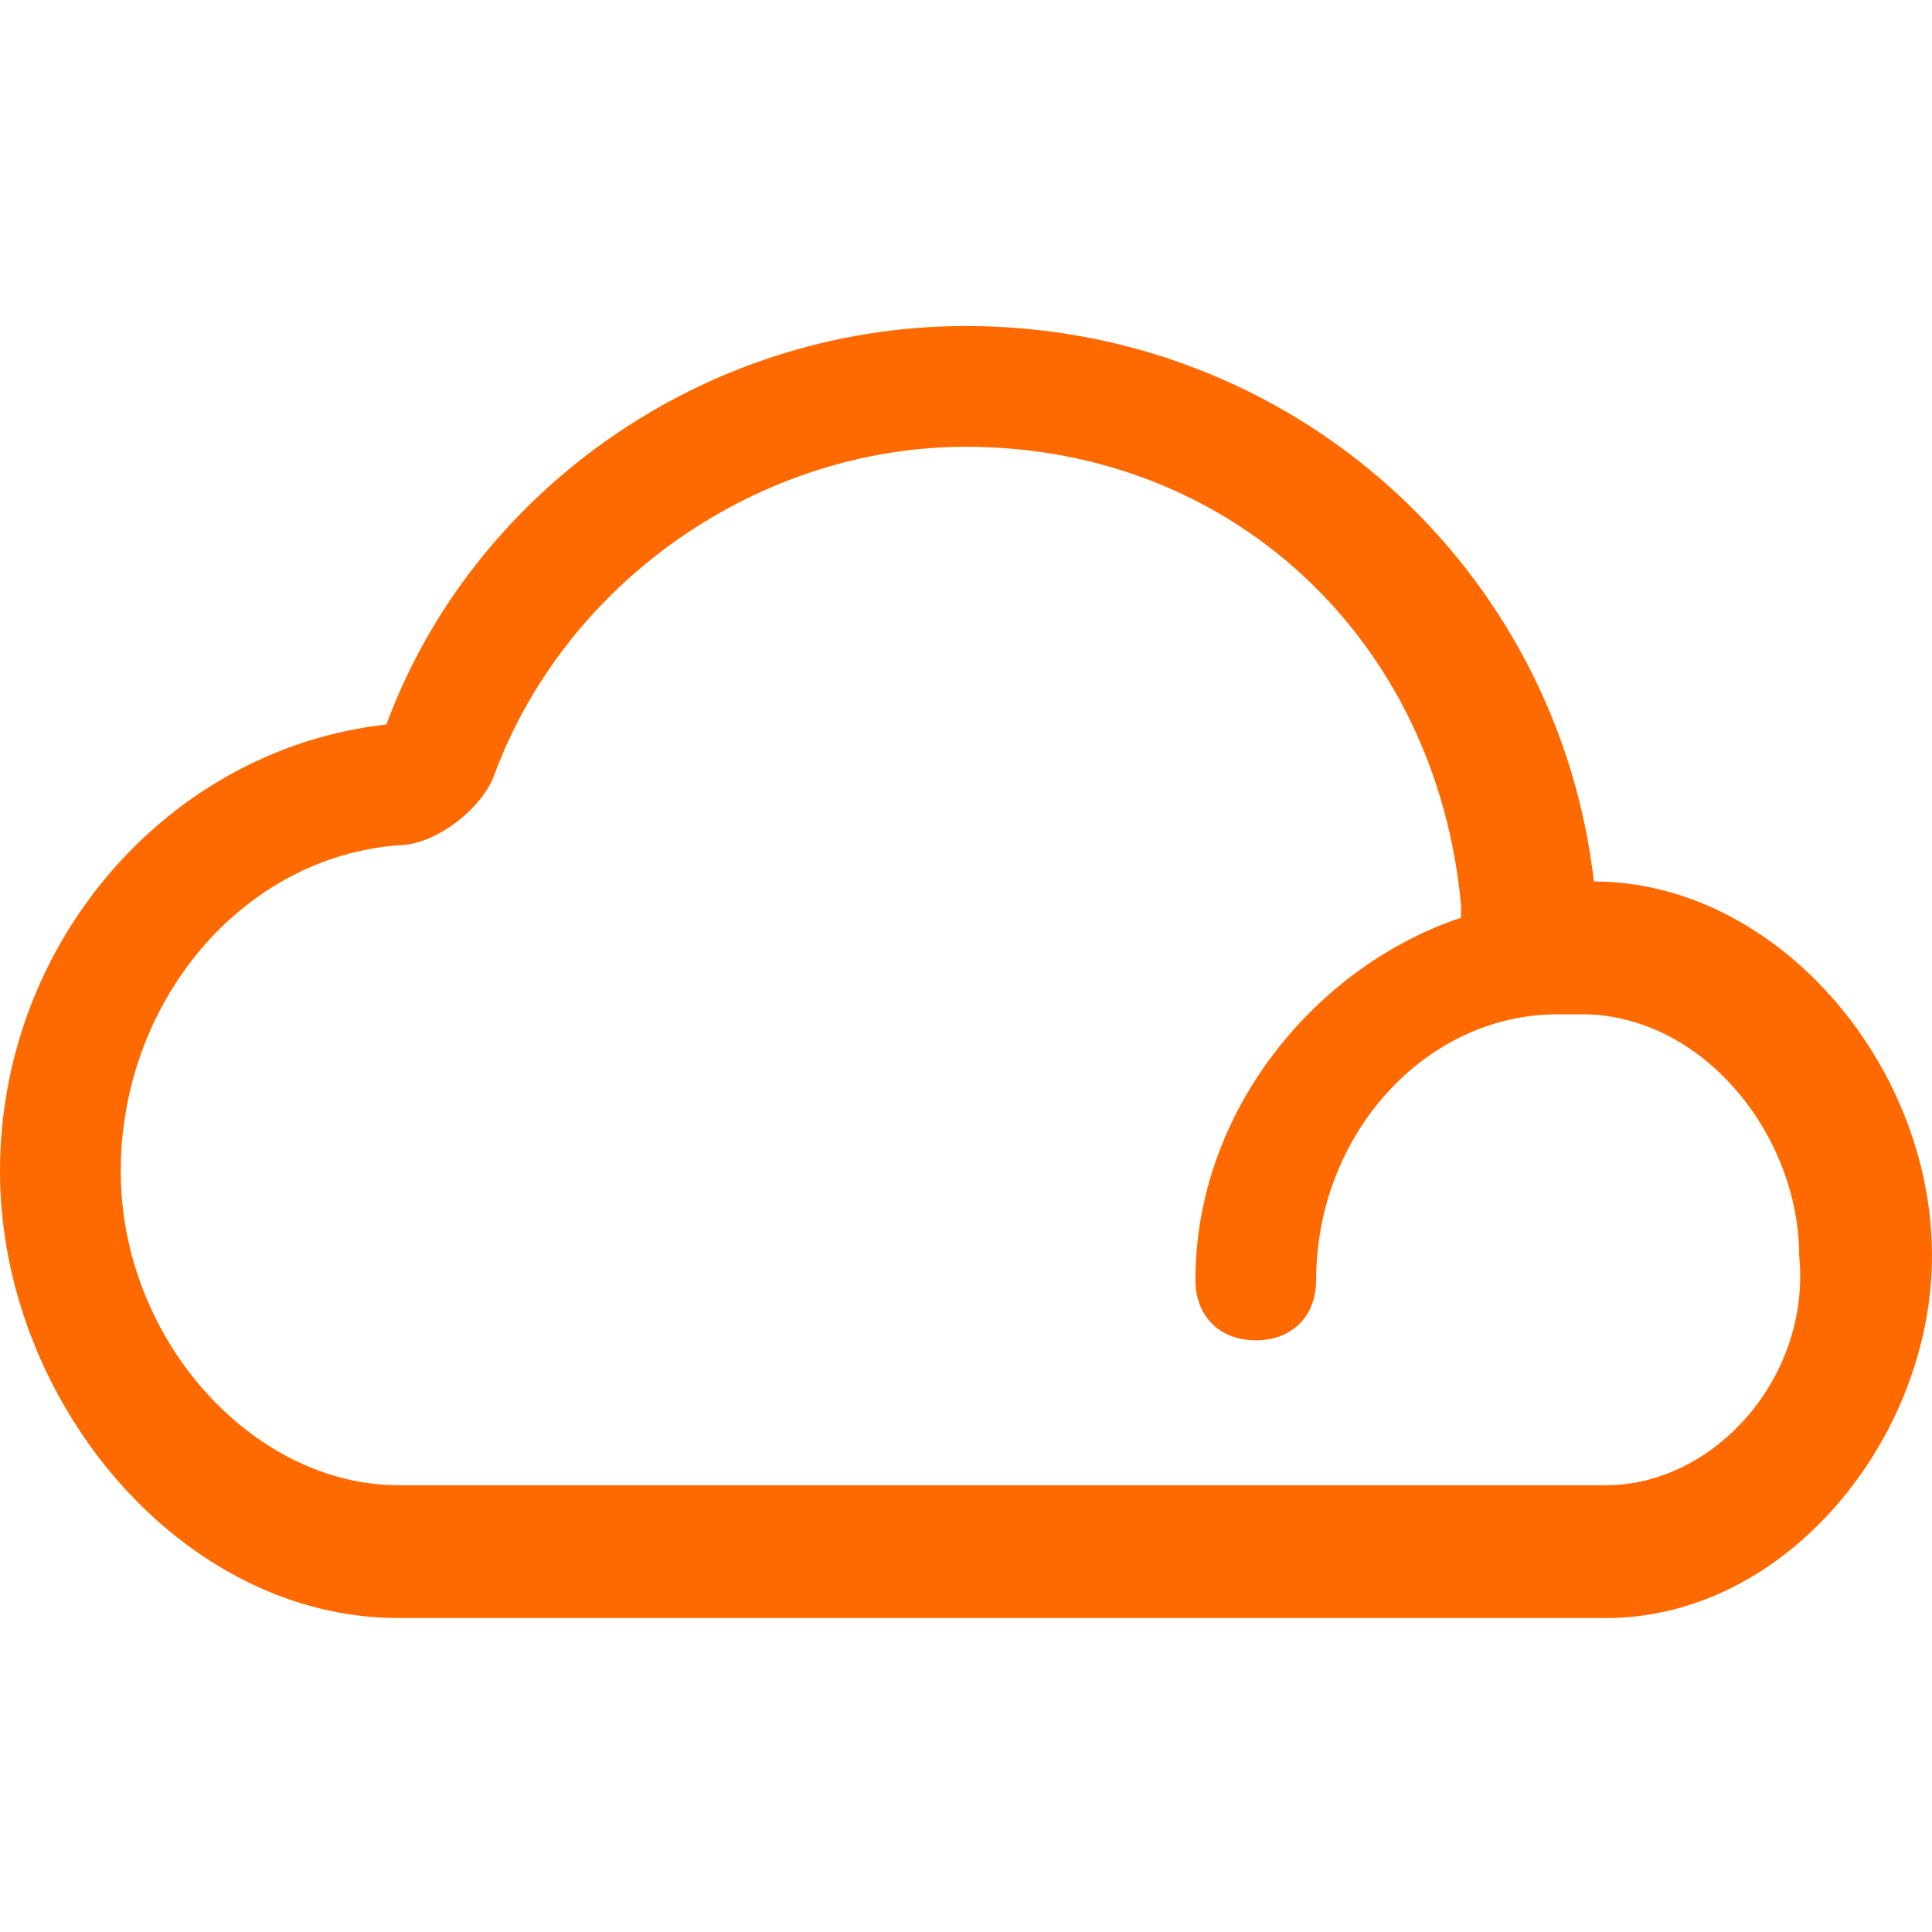 <?xml version="1.0" standalone="no"?><!DOCTYPE svg PUBLIC "-//W3C//DTD SVG 1.1//EN" "http://www.w3.org/Graphics/SVG/1.1/DTD/svg11.dtd"><svg t="1704419916380" class="icon" viewBox="0 0 1024 1024" version="1.1" xmlns="http://www.w3.org/2000/svg" p-id="84017" xmlns:xlink="http://www.w3.org/1999/xlink" width="200" height="200"><path d="M844.8 467.2s-6.4 0 0 0c-19.2-166.4-160-294.4-332.8-294.4-140.8 0-262.4 89.6-307.2 211.2C89.6 396.8 0 499.2 0 620.8c0 121.6 96 236.8 211.2 236.8h640c96 0 172.8-96 172.8-192 0-102.4-83.2-198.4-179.2-198.4z m6.4 320h-640C134.4 787.2 64 710.4 64 620.8 64 531.2 128 454.4 211.2 448c19.2 0 44.8-19.2 51.2-38.4 38.4-102.4 140.8-172.8 249.6-172.8 140.8 0 249.6 102.4 262.4 243.2v6.4c-76.8 25.6-140.8 102.4-140.8 192 0 19.2 12.8 32 32 32s32-12.8 32-32c0-76.8 57.6-140.8 128-140.8h12.8c64 0 115.2 64 115.2 128 6.4 64-44.8 121.6-102.4 121.6z" fill="#ff6a00" p-id="84018"></path></svg>